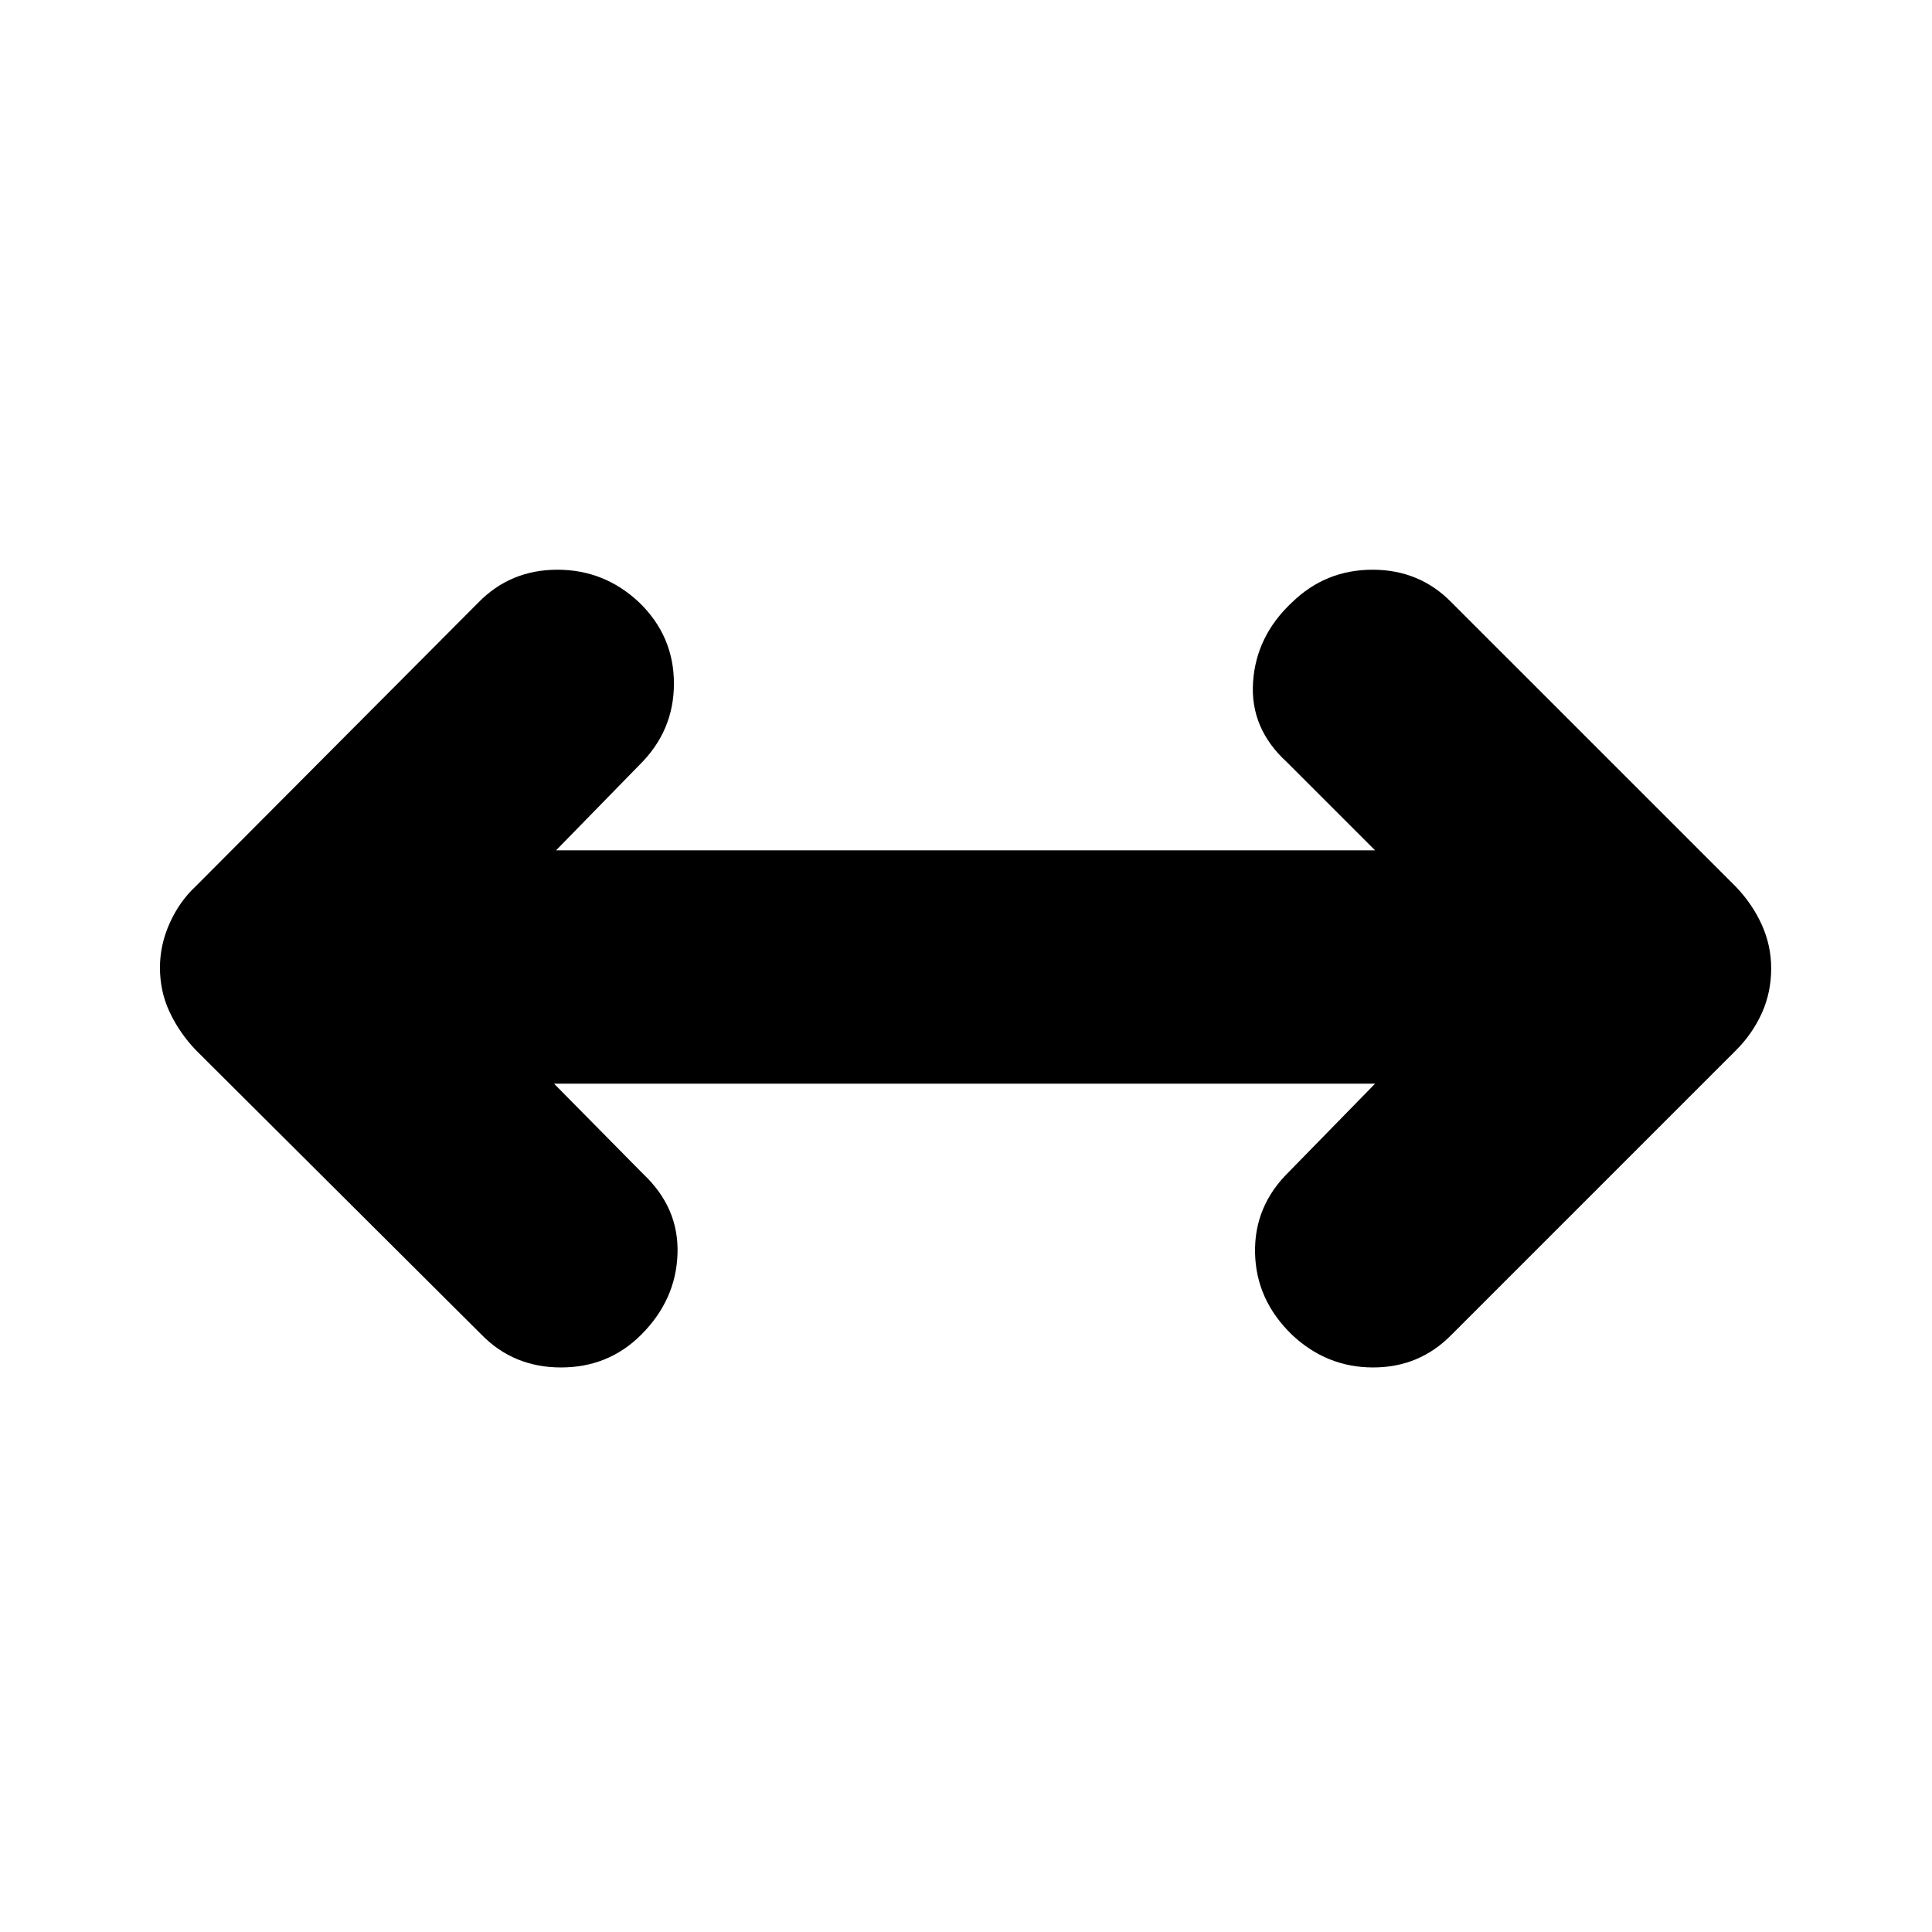 <svg xmlns="http://www.w3.org/2000/svg" height="20" viewBox="0 -960 960 960" width="20"><path d="m275.31-421.52 44.3 44.87q17.83 16.82 17.04 39.72-.78 22.89-18.04 40.15-16.26 16.26-39.84 16.26-23.57 0-39.47-16.26l-142-141.44q-8.13-8.53-12.97-18.81-4.85-10.27-4.85-22.17 0-11.33 4.85-22.11 4.84-10.78 12.97-18.34l140.44-141q15.9-16.26 39.25-16.26 23.36 0 40.62 16.26 17.26 16.69 17.26 40.32 0 23.62-17.26 40.55l-41.3 42.3h406.95l-43.87-43.87q-18.26-16.69-16.76-39.65 1.5-22.96 19.33-39.65 16.69-16.26 40.05-16.26 23.35 0 39.25 16.26L862.7-519.22q8.13 8.53 12.76 18.81 4.63 10.28 4.63 21.61 0 11.9-4.63 22.17-4.63 10.28-12.76 18.41L721.26-296.78q-15.9 16.26-38.97 16.26t-40.33-16.26q-17.83-17.26-18.33-40.6t16.76-40.27l42.87-43.87H275.31Z"/></svg>